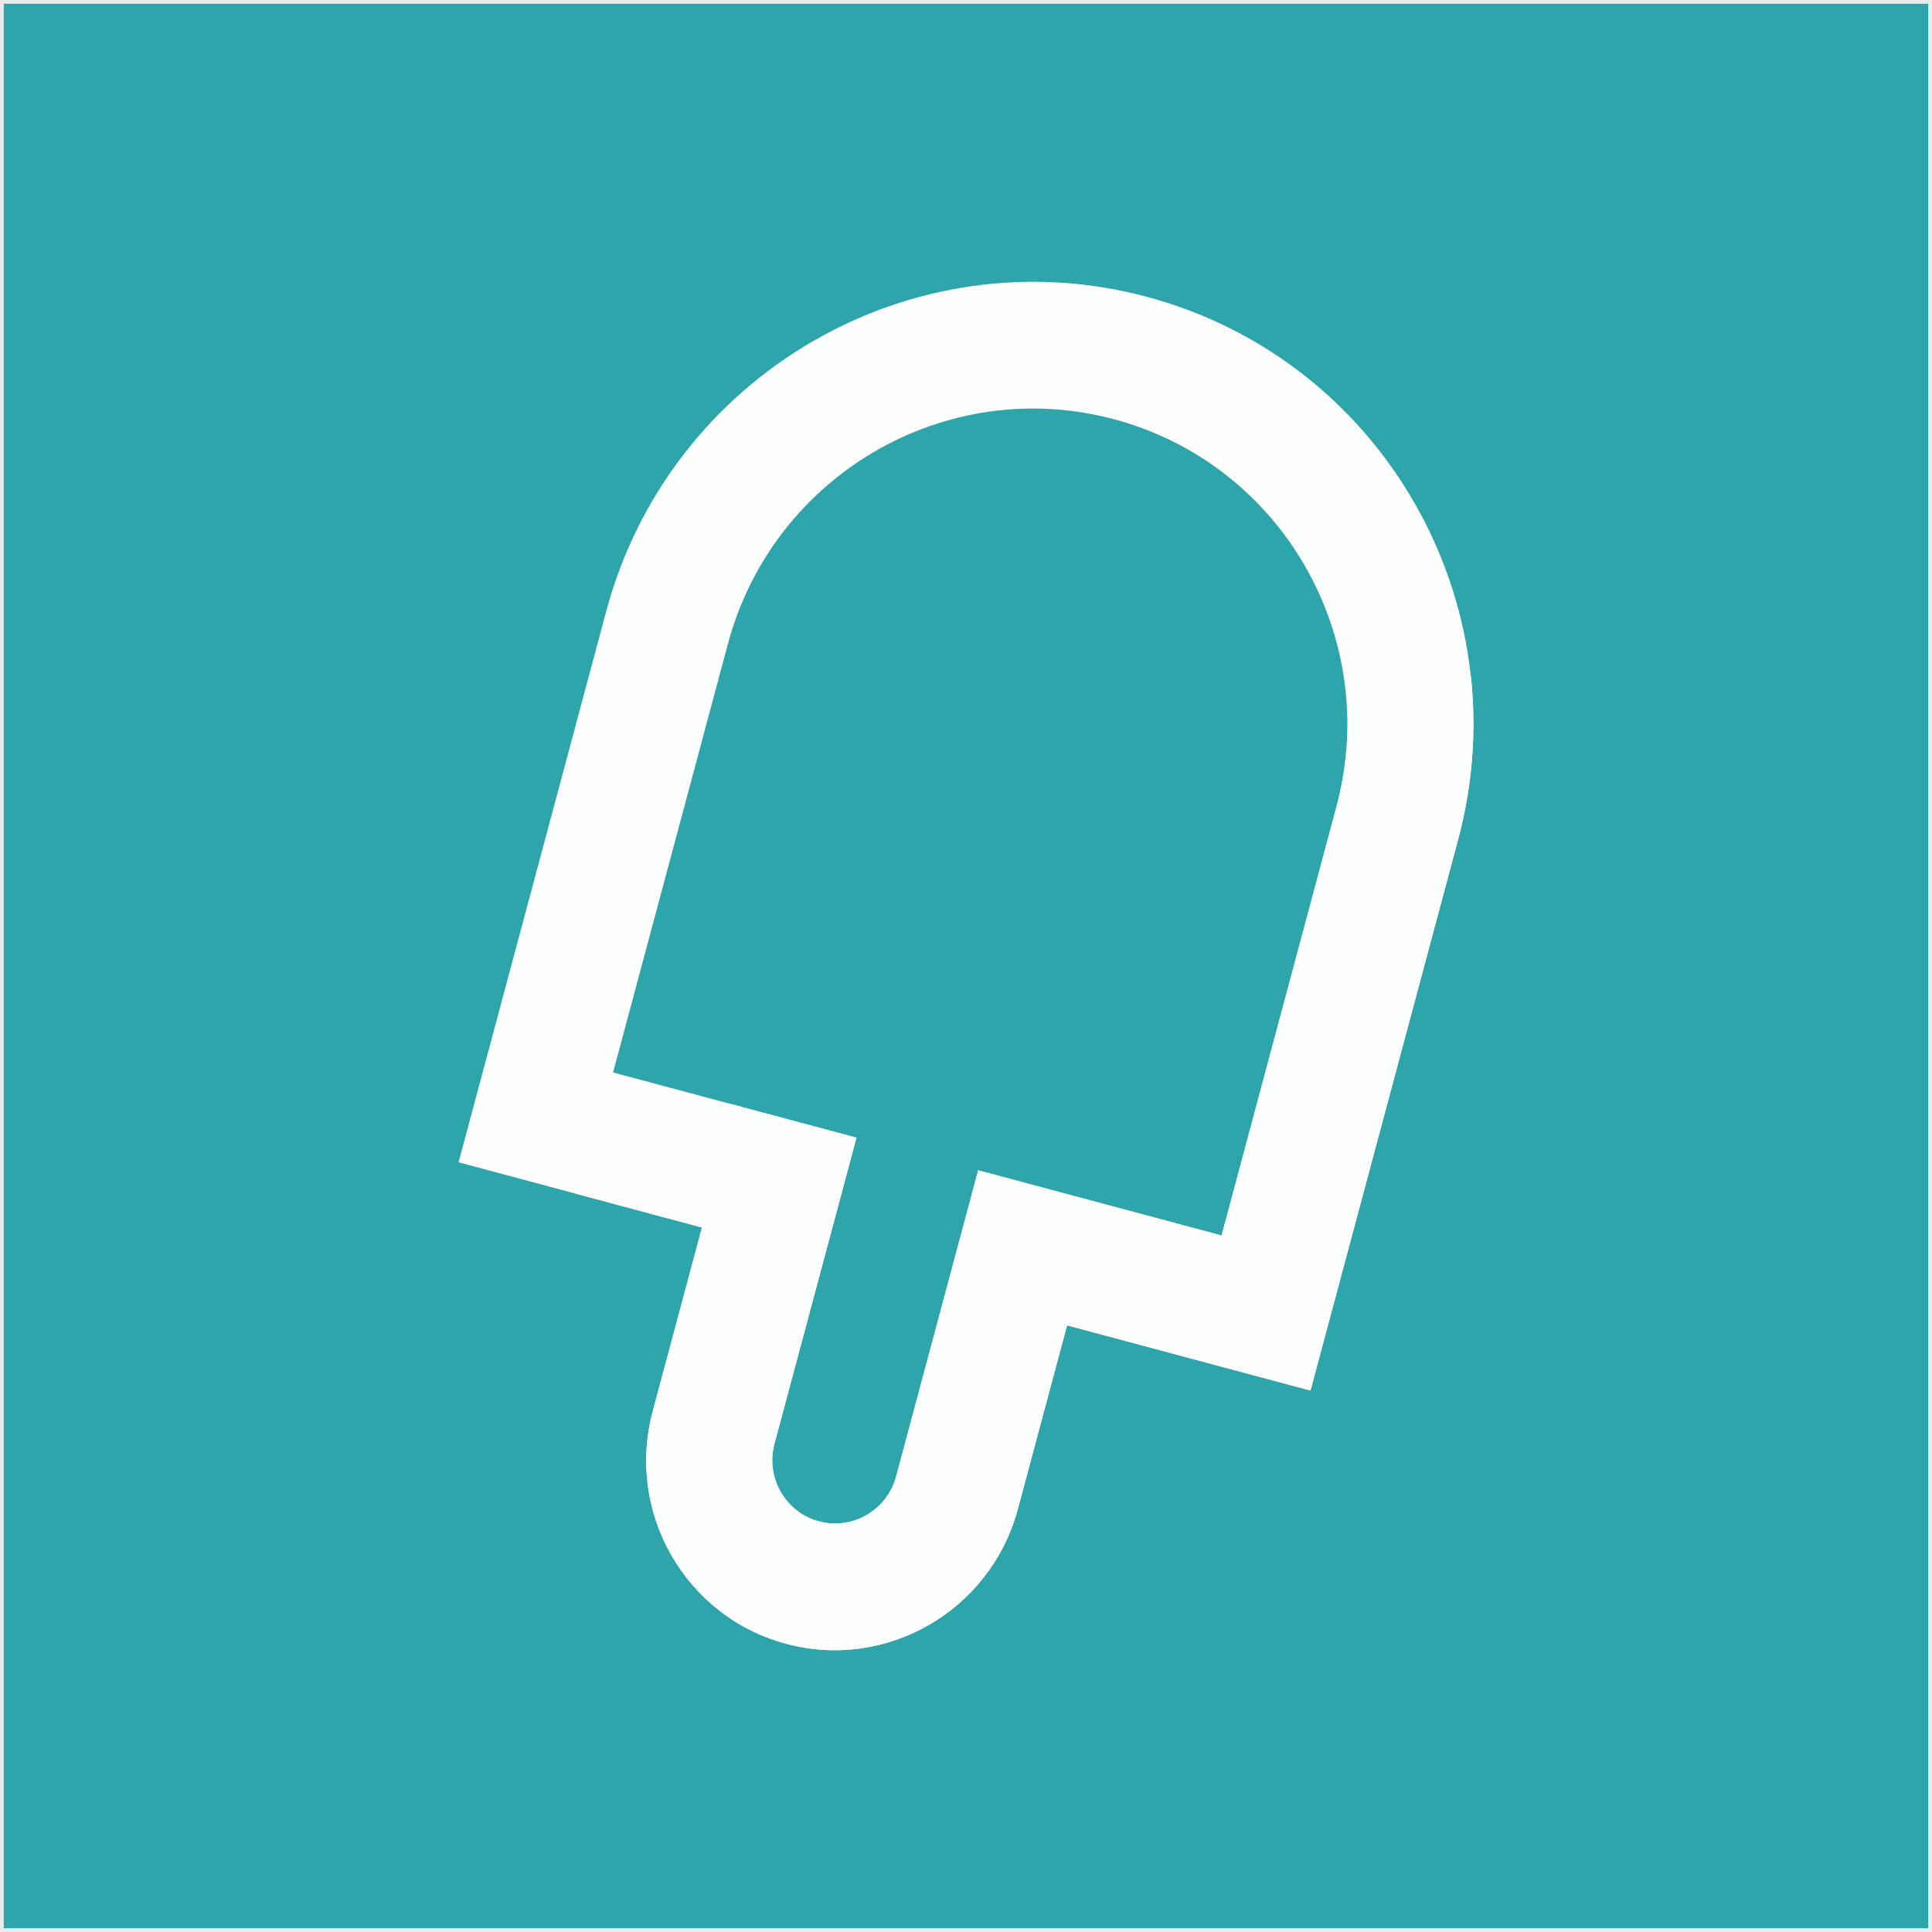 <svg width="1028" height="1028" viewBox="0 0 1028 1028" fill="none" xmlns="http://www.w3.org/2000/svg">
<rect x="0" y="0" width="1028" height="1028" fill="#333333" stroke="none"/>
<rect x="1" y="1" width="1026" height="1026" fill="#2EA4AB"/>
<rect x="1" y="1" width="1026" height="1026" stroke="#EAEBEB" stroke-width="2"/>
<path fill-rule="evenodd" clip-rule="evenodd" d="M567.778 705.196L697.288 739.9L775.85 446.71C809.594 320.769 735.479 191.484 610.305 157.944C485.135 124.404 356.306 199.311 322.56 325.252L244 618.44L373.511 653.143L347.324 750.873C332.862 804.851 364.625 860.255 418.271 874.629C471.918 889.007 527.129 856.904 541.591 802.926L567.778 705.196ZM649.992 657.397L711.093 429.359C735.199 339.401 682.255 247.054 592.849 223.097C503.44 199.14 411.42 252.645 387.316 342.603L326.213 570.64L455.724 605.344L412.08 768.227C407.259 786.219 417.847 804.686 435.729 809.476C453.611 814.27 472.015 803.569 476.836 785.576L520.48 622.694L649.992 657.397Z" fill="#FDFEFE"/>
<path fill-rule="evenodd" clip-rule="evenodd" d="M306.082 635.076L373.512 653.143L347.326 750.873C332.862 804.851 364.625 860.256 418.272 874.629C471.919 889.007 527.129 856.904 541.592 802.926L567.779 705.197L697.289 739.9L775.851 446.71C783.662 417.553 785.694 388.216 782.648 359.93L716.427 398.162C715.64 408.52 713.884 418.955 711.093 429.359L649.992 657.397L520.481 622.694L476.837 785.577C472.015 803.569 453.612 814.27 435.73 809.476C417.848 804.686 407.26 786.215 412.081 768.227L455.725 605.34L388.692 587.38L306.082 635.076Z" fill="#FDFEFE"/>
</svg>
